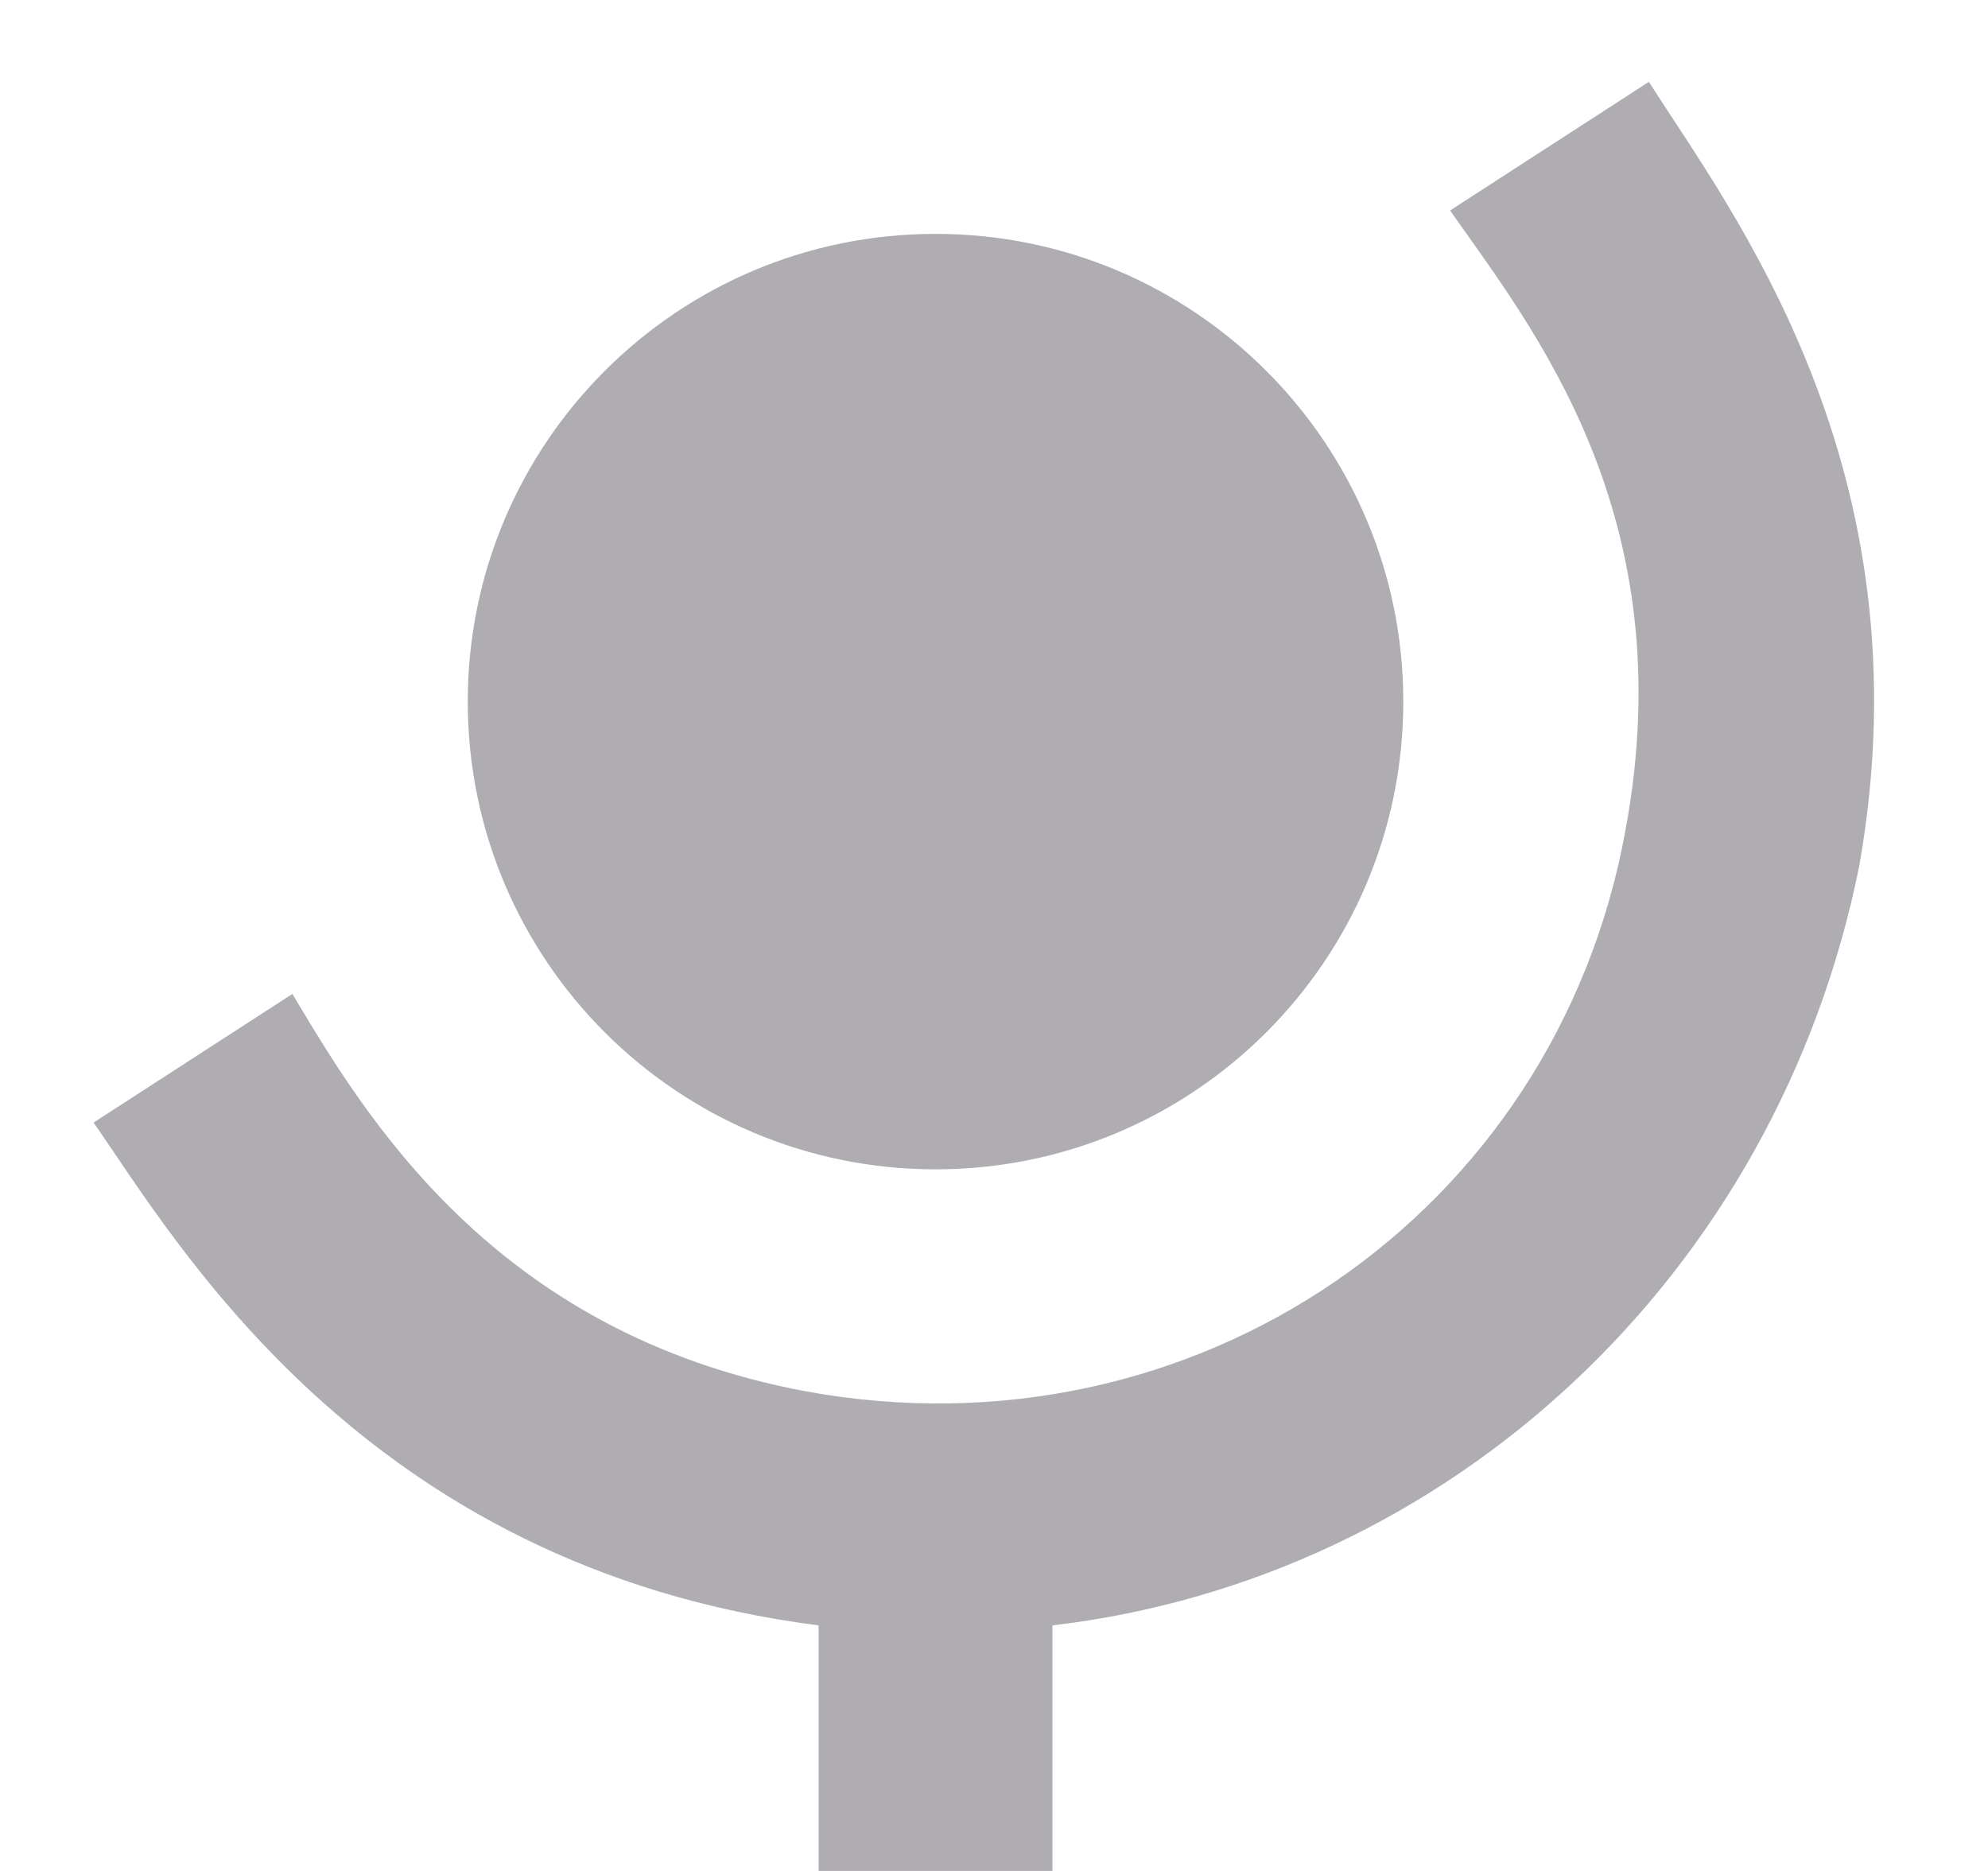 <svg width="17" height="16" viewBox="0 0 17 16" fill="none" xmlns="http://www.w3.org/2000/svg">
<path d="M8 10C10.209 10 12 8.209 12 6C12 3.791 10.209 2 8 2C5.791 2 4 3.791 4 6C4 8.209 5.791 10 8 10Z" fill="#AFADB2"/>
<path d="M14.1 0.7L12.4 1.8C13.1 2.8 14.4 4.4 13.9 7.1C13.3 10.4 10.2 12.5 6.9 11.9C4.2 11.4 3.1 9.5 2.5 8.5L0.8 9.6C1.5 10.6 3.1 13.4 7 13.9V16H9V13.9C12.4 13.5 15.2 10.9 15.9 7.4C16.5 4 14.8 1.8 14.1 0.7Z" fill="#AFADB2"/>
</svg>
